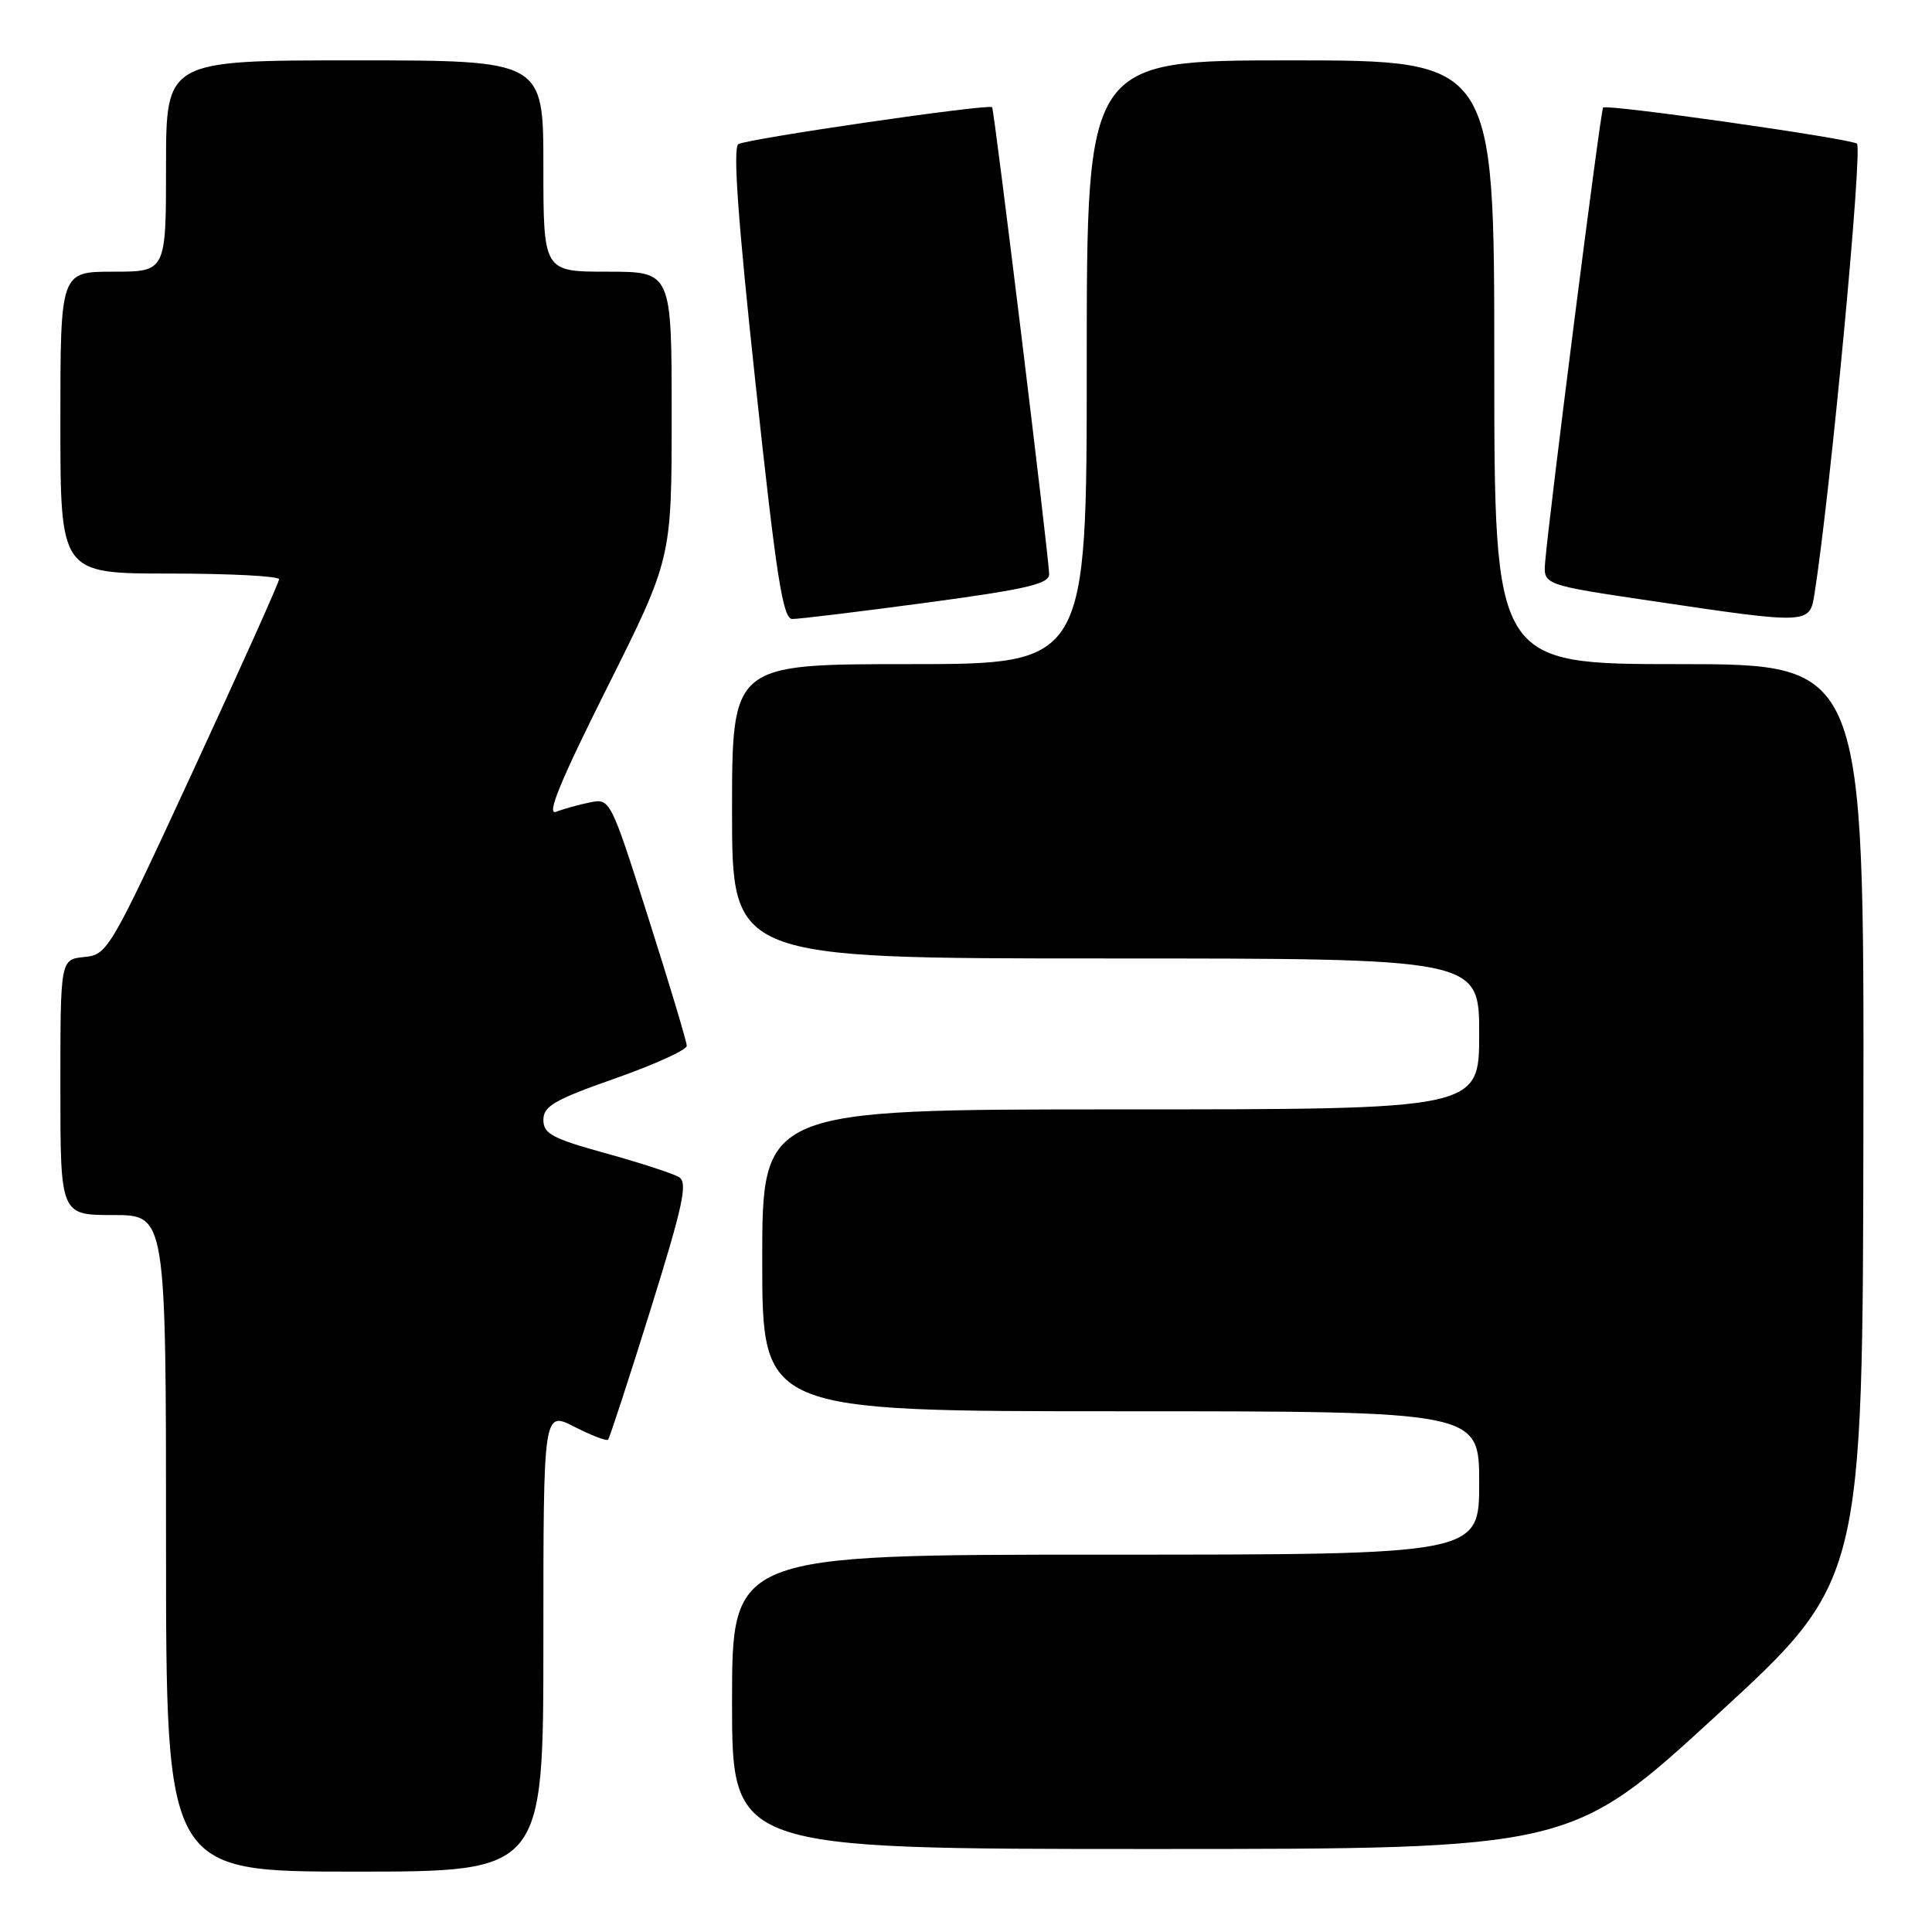 <?xml version="1.0" encoding="UTF-8" standalone="no"?>
<!DOCTYPE svg PUBLIC "-//W3C//DTD SVG 1.1//EN" "http://www.w3.org/Graphics/SVG/1.1/DTD/svg11.dtd" >
<svg xmlns="http://www.w3.org/2000/svg" xmlns:xlink="http://www.w3.org/1999/xlink" version="1.1" viewBox="0 0 256 256">
 <g >
 <path fill="currentColor"
d=" M 72.00 217.48 C 72.00 186.96 72.00 186.96 76.10 189.05 C 78.35 190.20 80.36 190.97 80.57 190.77 C 80.77 190.56 83.29 182.85 86.17 173.63 C 90.51 159.71 91.16 156.71 89.98 155.98 C 89.19 155.50 84.83 154.08 80.28 152.82 C 73.18 150.86 72.00 150.23 72.00 148.39 C 72.00 146.57 73.48 145.72 81.50 142.90 C 86.73 141.06 91.00 139.12 91.00 138.58 C 91.00 138.05 88.72 130.45 85.93 121.69 C 80.90 105.87 80.85 105.78 78.18 106.32 C 76.71 106.62 74.68 107.18 73.68 107.57 C 72.36 108.07 74.26 103.47 80.43 91.15 C 89.00 74.02 89.00 74.02 89.00 55.01 C 89.00 36.00 89.00 36.00 80.50 36.00 C 72.00 36.00 72.00 36.00 72.00 22.00 C 72.00 8.00 72.00 8.00 47.00 8.00 C 22.00 8.00 22.00 8.00 22.00 22.00 C 22.00 36.00 22.00 36.00 15.00 36.00 C 8.00 36.00 8.00 36.00 8.00 56.00 C 8.00 76.00 8.00 76.00 22.50 76.00 C 30.48 76.00 36.99 76.34 36.98 76.75 C 36.98 77.16 31.87 88.53 25.65 102.00 C 14.56 125.99 14.26 126.51 11.16 126.81 C 8.00 127.13 8.00 127.13 8.00 144.06 C 8.00 161.00 8.00 161.00 15.00 161.00 C 22.00 161.00 22.00 161.00 22.00 204.50 C 22.00 248.00 22.00 248.00 47.00 248.00 C 72.00 248.00 72.00 248.00 72.00 217.48 Z  M 227.50 227.25 C 246.83 209.50 246.83 209.50 246.91 148.75 C 247.00 88.00 247.00 88.00 222.50 88.00 C 198.00 88.00 198.00 88.00 198.00 48.00 C 198.00 8.00 198.00 8.00 171.00 8.00 C 144.00 8.00 144.00 8.00 144.00 48.00 C 144.00 88.00 144.00 88.00 120.50 88.00 C 97.00 88.00 97.00 88.00 97.00 107.50 C 97.00 127.00 97.00 127.00 146.50 127.00 C 196.00 127.00 196.00 127.00 196.00 137.00 C 196.00 147.00 196.00 147.00 148.50 147.00 C 101.00 147.00 101.00 147.00 101.00 167.00 C 101.00 187.00 101.00 187.00 148.50 187.00 C 196.00 187.00 196.00 187.00 196.00 196.50 C 196.00 206.00 196.00 206.00 146.50 206.00 C 97.00 206.00 97.00 206.00 97.00 225.50 C 97.00 245.00 97.00 245.00 152.59 245.00 C 208.17 245.00 208.17 245.00 227.50 227.25 Z  M 122.75 79.86 C 135.99 78.08 139.00 77.38 139.02 76.09 C 139.03 74.19 131.76 14.63 131.46 14.21 C 131.10 13.71 98.99 18.39 97.84 19.10 C 97.09 19.56 97.78 29.17 100.12 50.88 C 102.88 76.53 103.73 82.00 104.98 82.02 C 105.82 82.03 113.81 81.06 122.75 79.86 Z  M 240.42 78.75 C 242.52 65.51 246.85 19.53 246.05 19.03 C 244.89 18.31 212.90 13.77 212.42 14.25 C 212.09 14.57 205.23 68.44 204.74 74.50 C 204.50 77.50 204.50 77.50 219.00 79.65 C 239.64 82.72 239.80 82.71 240.42 78.75 Z "/>
</g>
</svg>